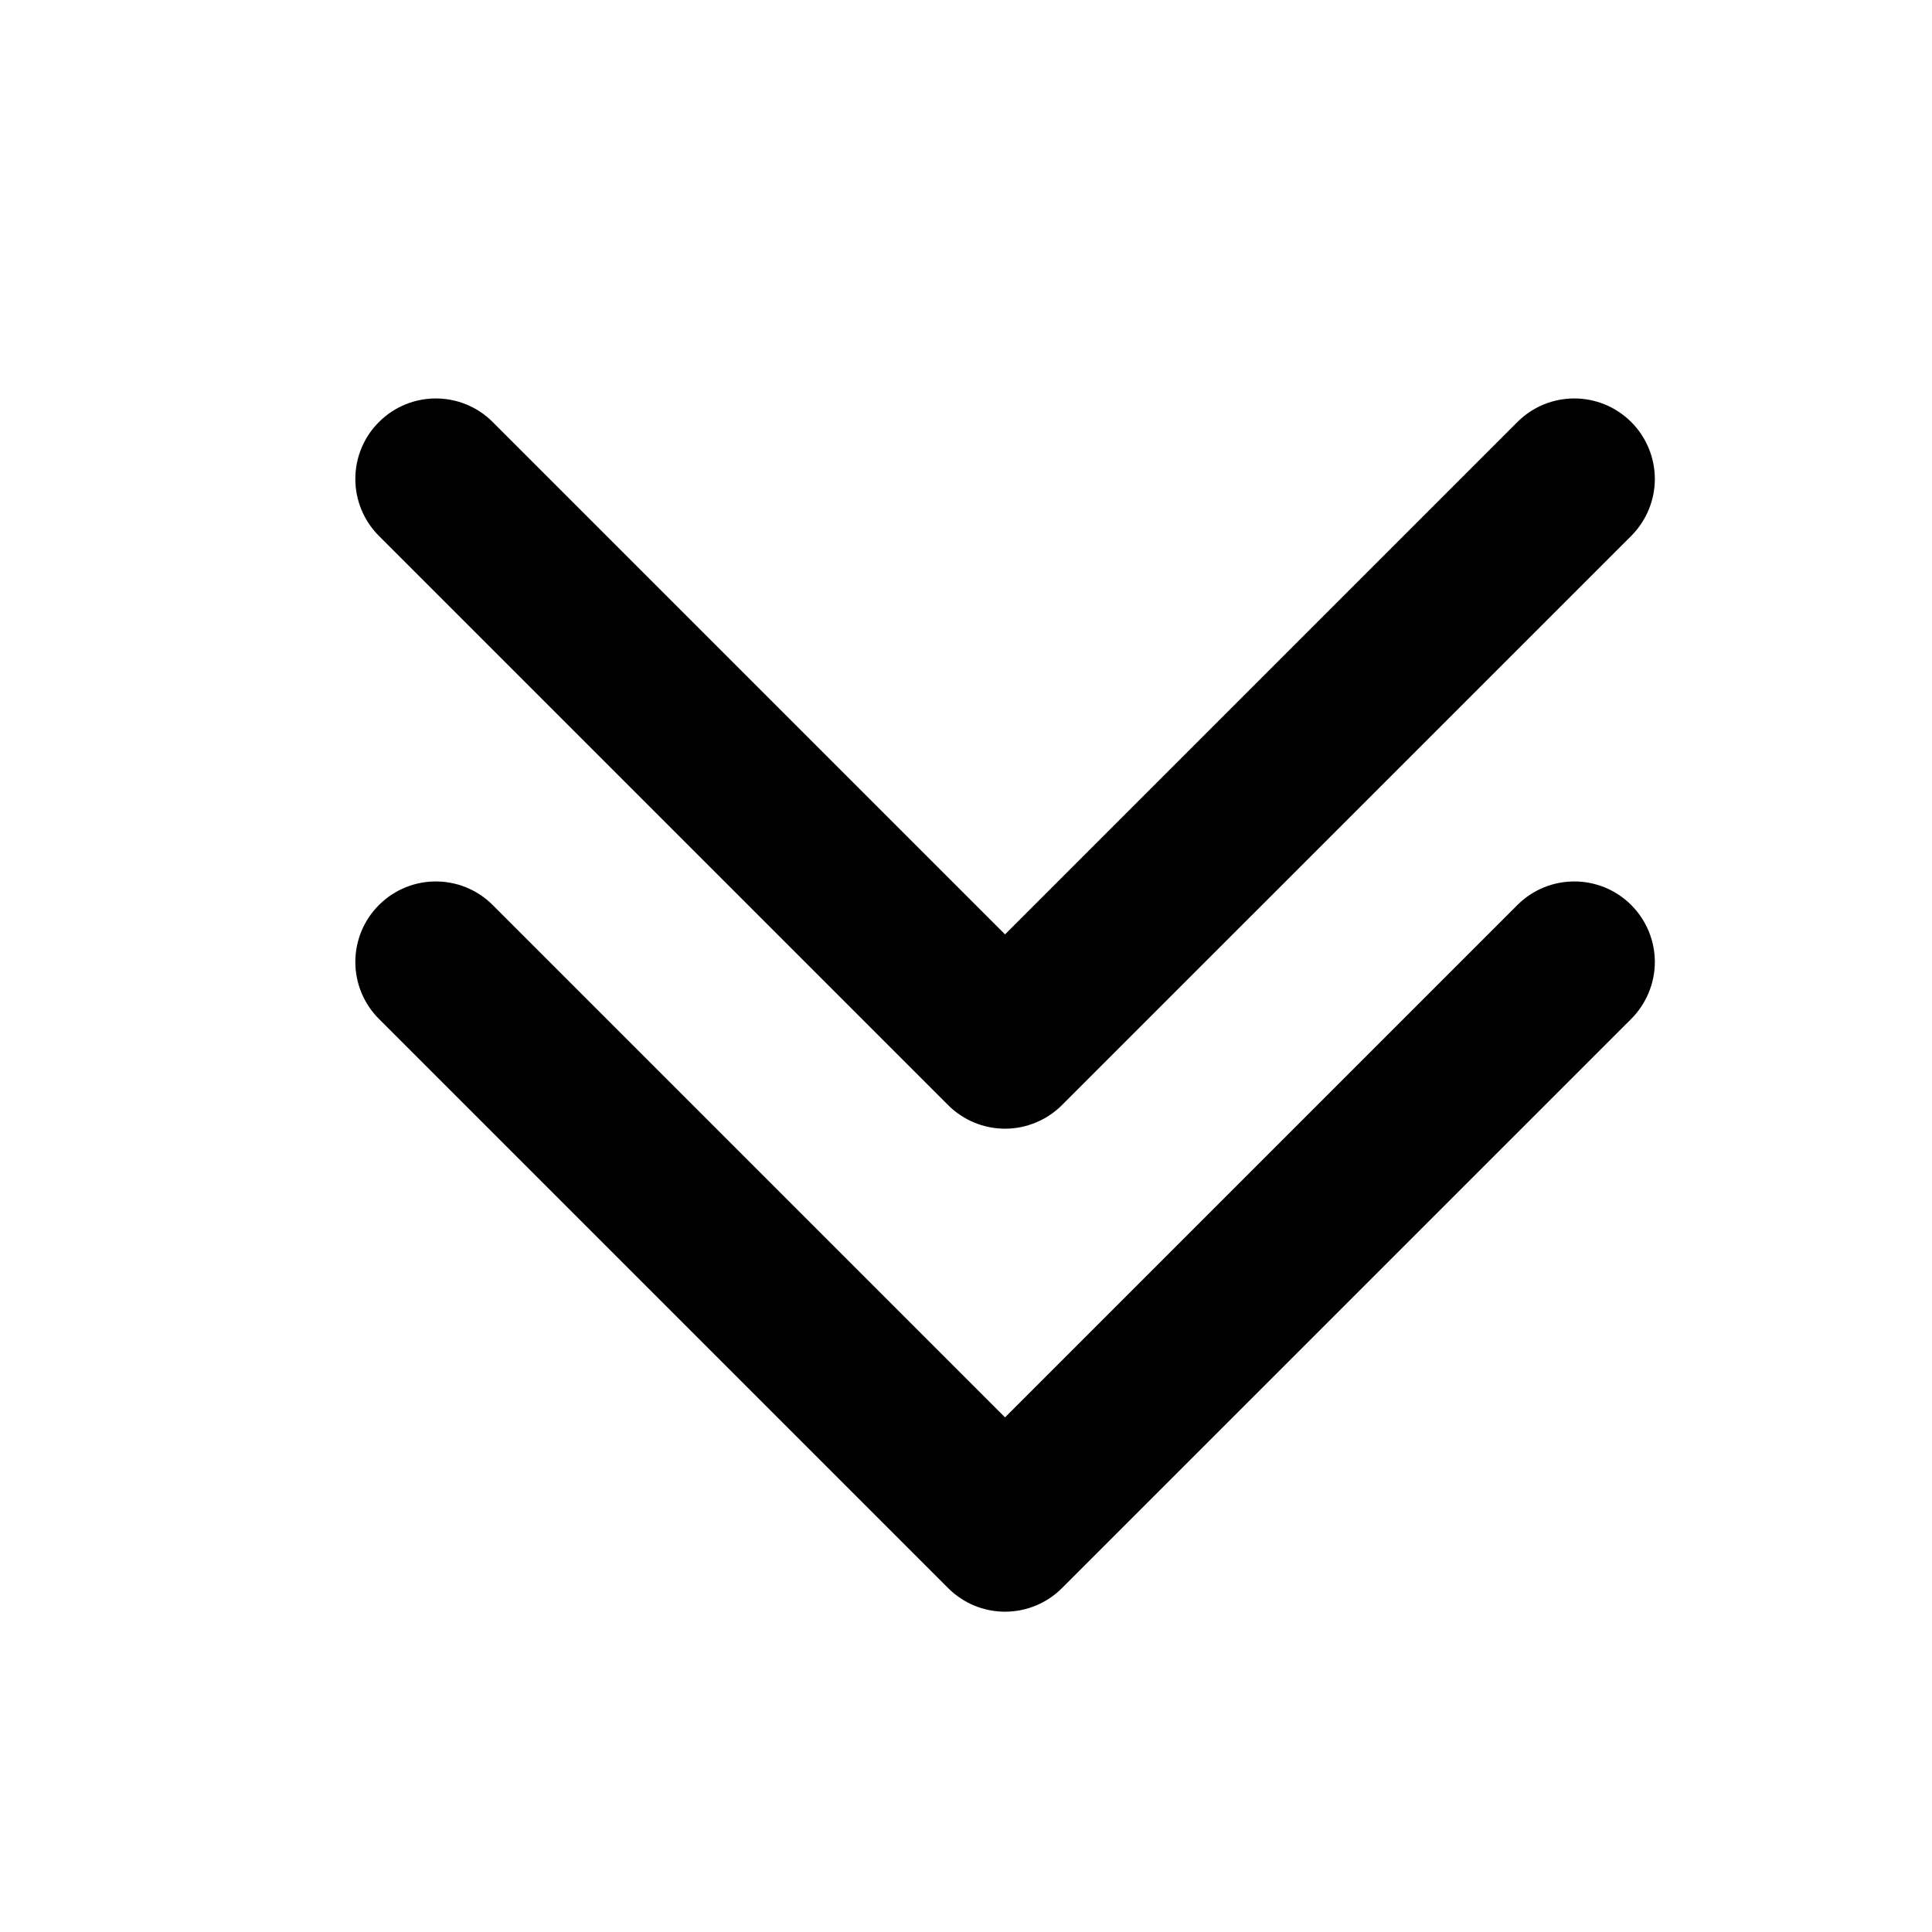 <svg width="24" height="24" viewBox="0 0 24 24" fill="none" xmlns="http://www.w3.org/2000/svg">
<g clip-path="url(#clip0)">
<path d="M20.264 11.243C20.451 11.43 20.557 11.685 20.557 11.95C20.557 12.214 20.451 12.469 20.264 12.657C18.665 14.255 14.79 18.13 13.192 19.728C13.005 19.916 12.75 20.021 12.485 20.021C12.22 20.021 11.966 19.916 11.778 19.728C10.18 18.13 6.305 14.255 4.707 12.657C4.519 12.469 4.414 12.214 4.414 11.95C4.414 11.685 4.519 11.43 4.707 11.243C5.098 10.852 5.73 10.852 6.121 11.243C7.912 13.034 12.485 17.607 12.485 17.607C12.485 17.607 17.058 13.034 18.849 11.243C19.24 10.852 19.873 10.852 20.264 11.243Z" fill="black"/>
<path d="M20.264 5.243C20.451 5.43 20.557 5.685 20.557 5.95C20.557 6.215 20.451 6.469 20.264 6.657C18.665 8.255 14.79 12.13 13.192 13.728C13.005 13.915 12.75 14.021 12.485 14.021C12.22 14.021 11.966 13.916 11.778 13.728C10.18 12.13 6.305 8.255 4.707 6.657C4.519 6.469 4.414 6.215 4.414 5.95C4.414 5.685 4.519 5.43 4.707 5.243C5.098 4.852 5.73 4.852 6.121 5.243C7.912 7.033 12.485 11.607 12.485 11.607C12.485 11.607 17.058 7.033 18.849 5.243C19.24 4.852 19.873 4.852 20.264 5.243Z" fill="black"/>
</g>
<defs>
<clipPath id="clip0">
<rect width="24" height="24" fill="white"/>
</clipPath>
</defs>
</svg>
